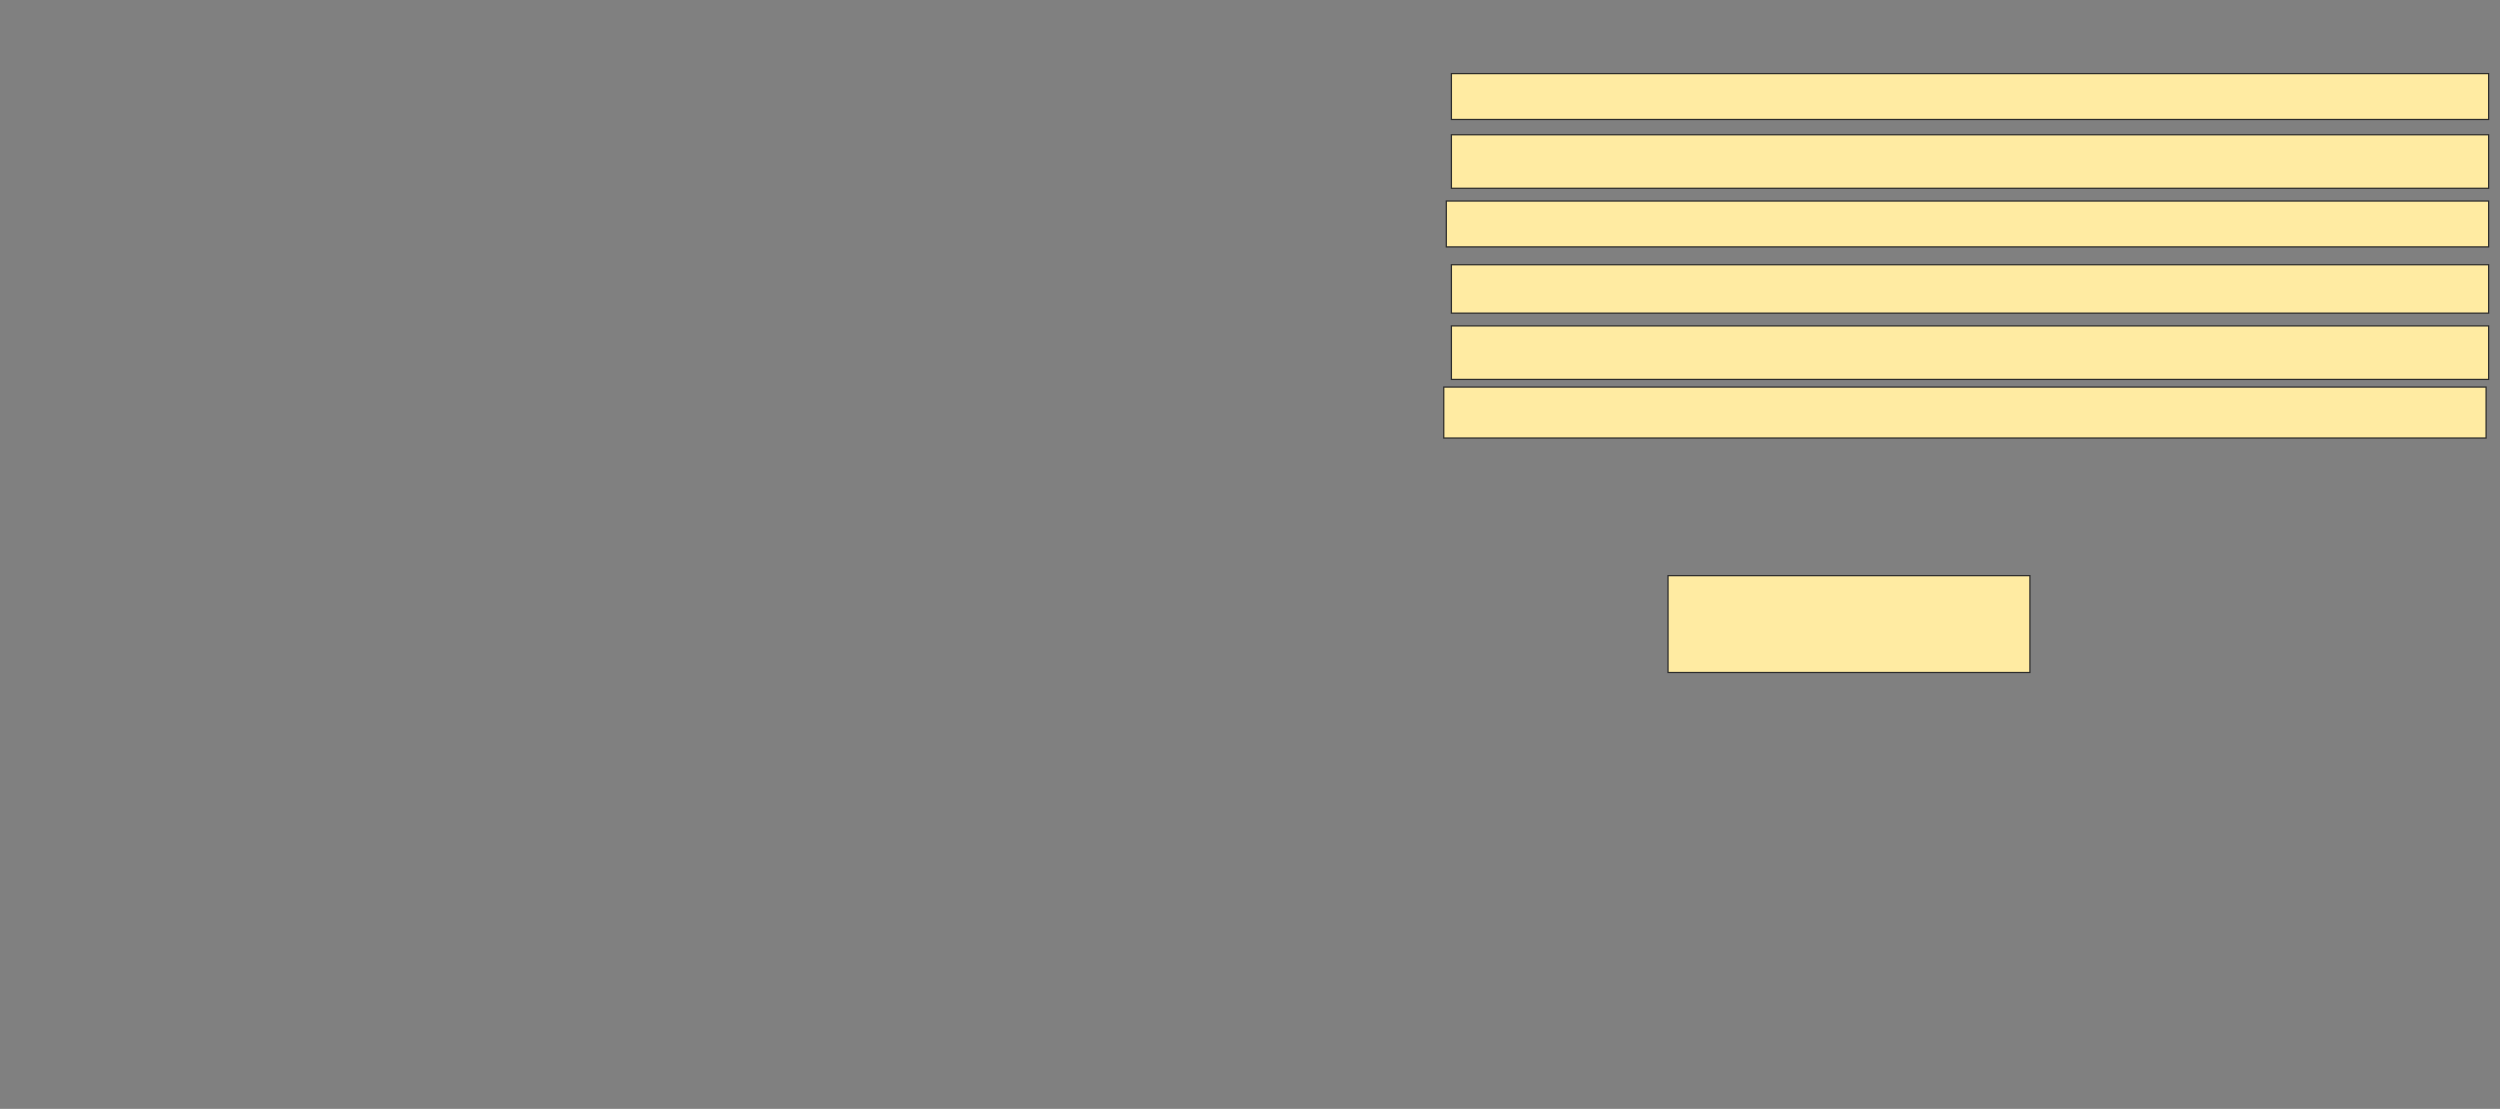 <svg xmlns="http://www.w3.org/2000/svg" width="2002" height="888">
 <rect width="100%" height="100%" fill="#808080" stroke="none"/>
 <!-- Created with Image Occlusion Enhanced -->
 <g>
  <title>Labels</title>
 </g>
 <g>
  <title>Masks</title>
  <rect id="aaee4aa80a5a4ca584fc38b196ad6316-ao-1" height="77.551" width="289.796" y="460.98" x="1335.755" stroke="#2D2D2D" fill="#FFEBA2"/>
  <rect id="aaee4aa80a5a4ca584fc38b196ad6316-ao-2" height="40.816" width="834.694" y="309.959" x="1156.163" stroke="#2D2D2D" fill="#FFEBA2"/>
  <rect id="aaee4aa80a5a4ca584fc38b196ad6316-ao-3" height="42.857" width="830.612" y="260.98" x="1162.286" stroke="#2D2D2D" fill="#FFEBA2"/>
  <rect id="aaee4aa80a5a4ca584fc38b196ad6316-ao-4" height="38.776" width="830.612" y="212" x="1162.286" stroke="#2D2D2D" fill="#FFEBA2"/>
  <rect id="aaee4aa80a5a4ca584fc38b196ad6316-ao-5" height="36.735" width="834.694" y="160.98" x="1158.204" stroke="#2D2D2D" fill="#FFEBA2"/>
  <rect id="aaee4aa80a5a4ca584fc38b196ad6316-ao-6" height="42.857" width="830.612" y="107.918" x="1162.286" stroke="#2D2D2D" fill="#FFEBA2"/>
  <rect id="aaee4aa80a5a4ca584fc38b196ad6316-ao-7" height="36.735" width="830.612" y="58.939" x="1162.286" stroke="#2D2D2D" fill="#FFEBA2"/>
  
 </g>
</svg>